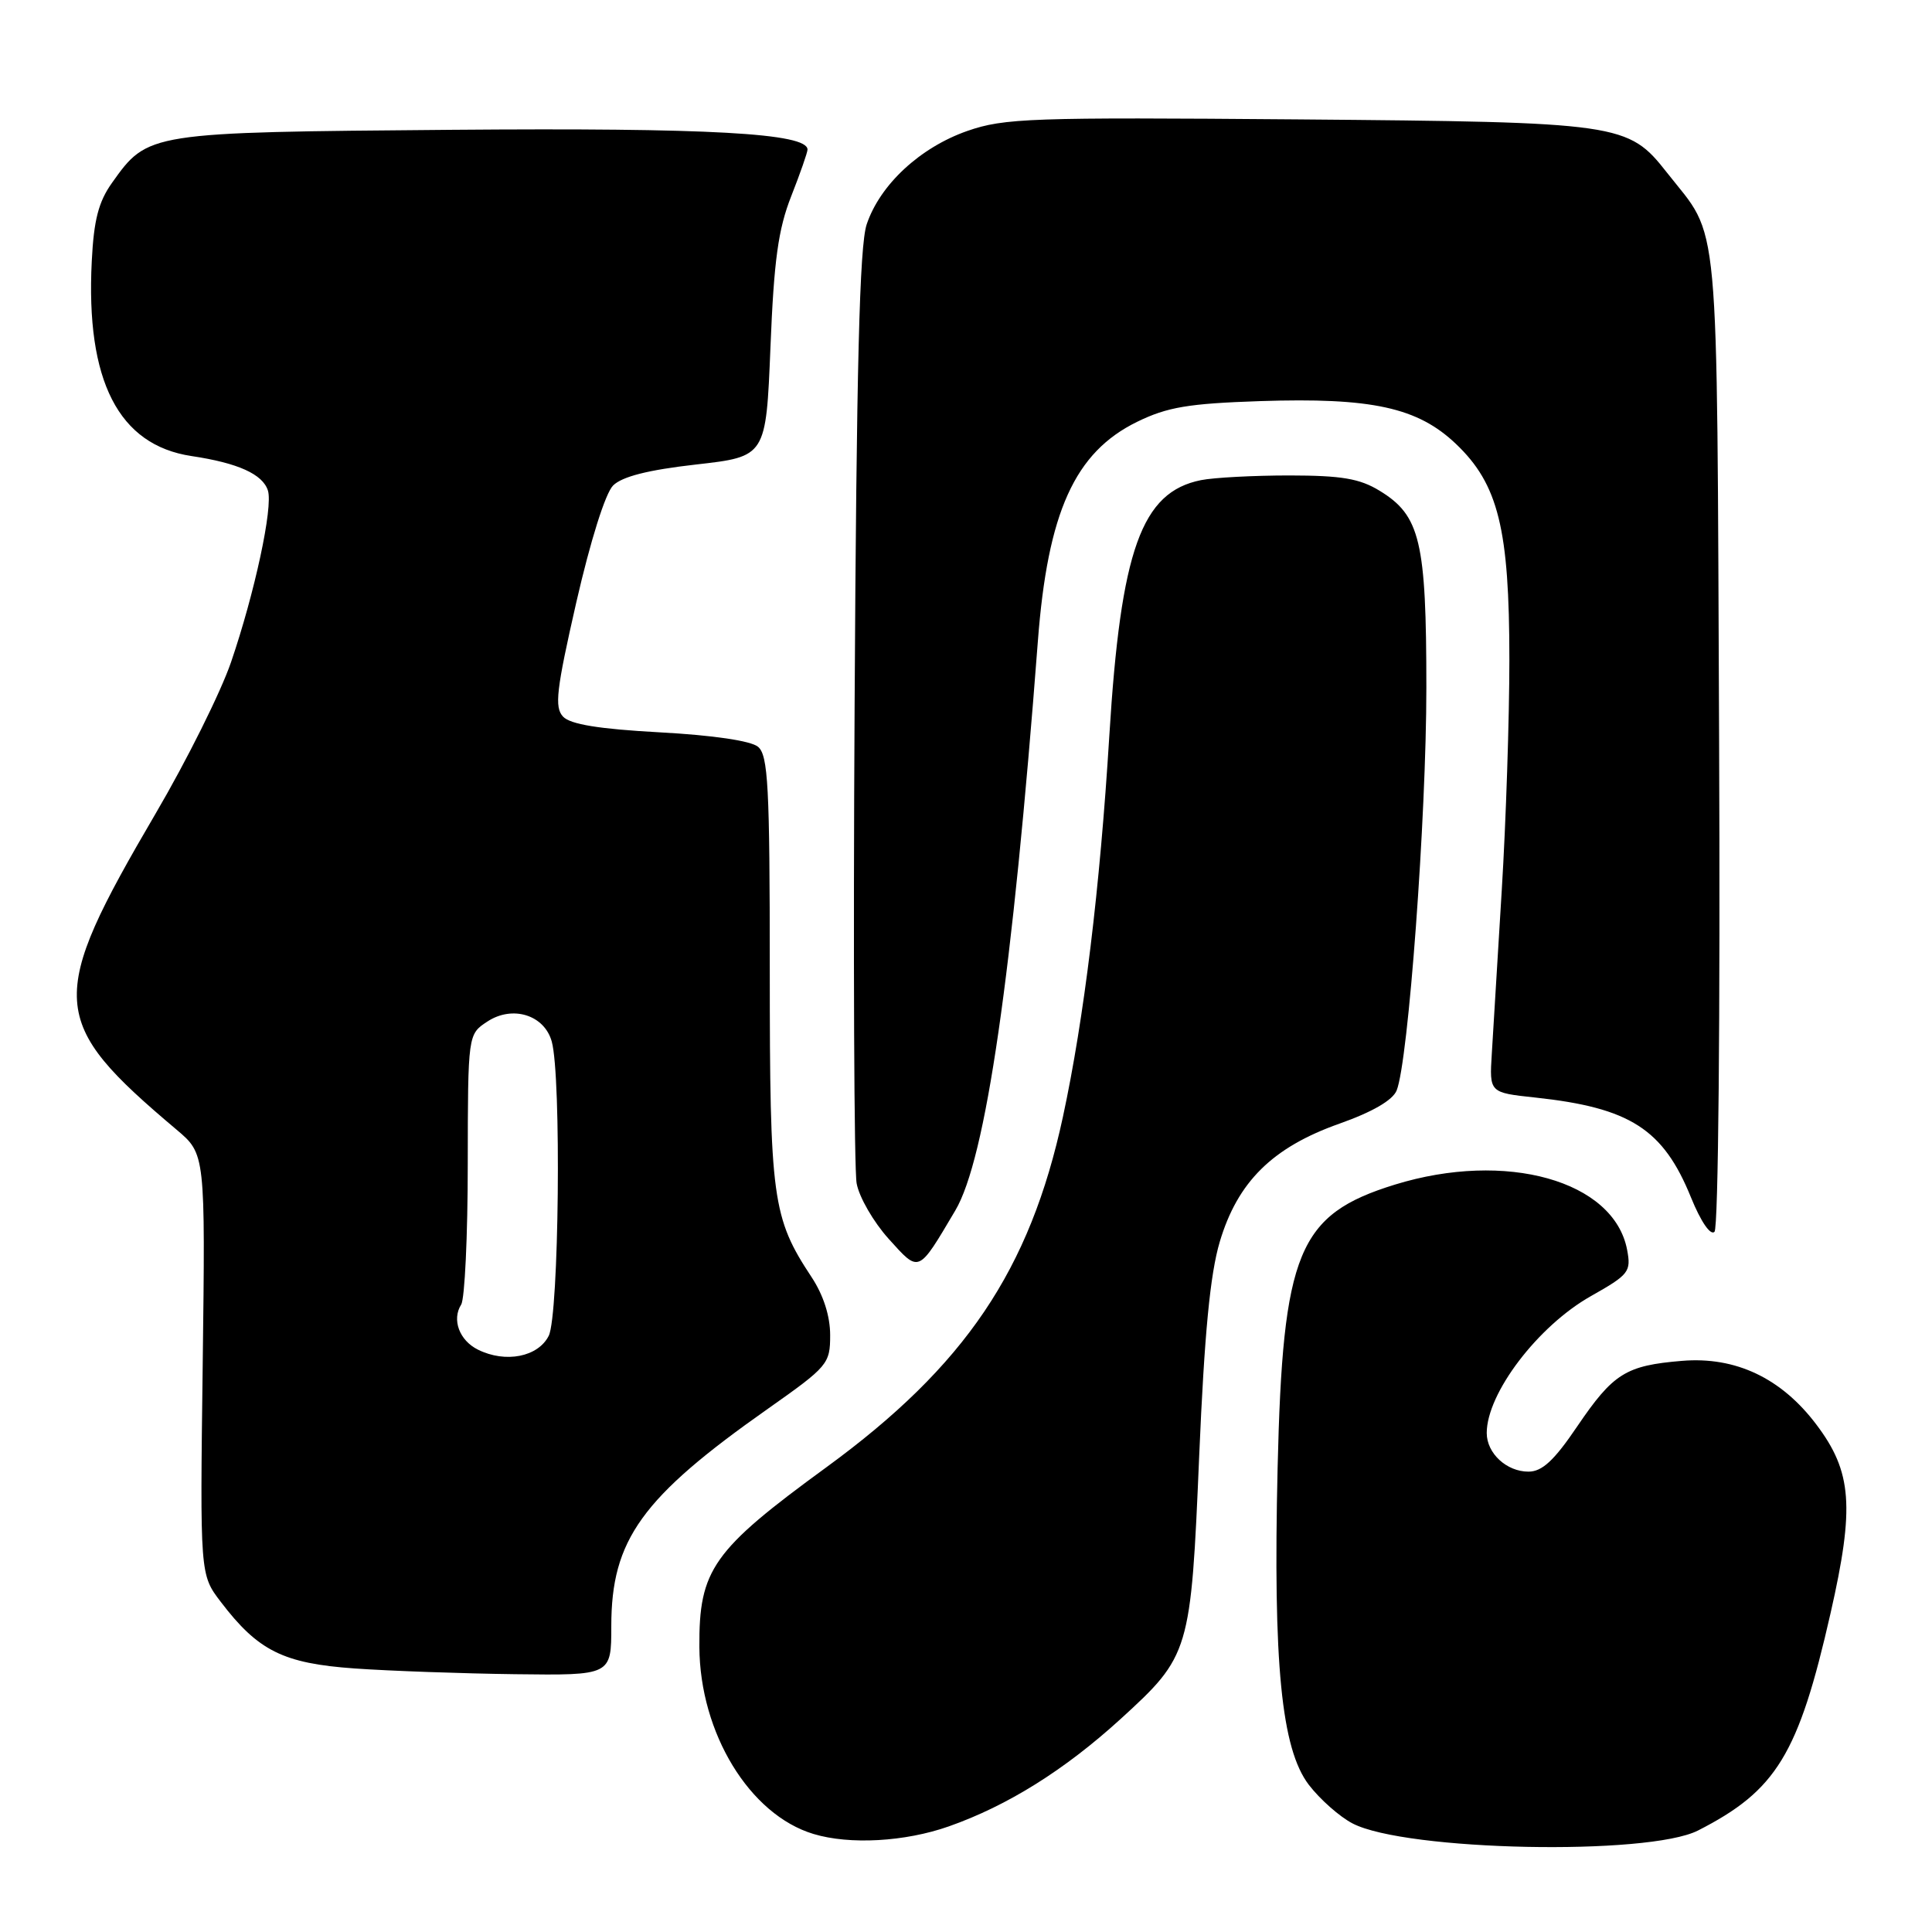 <?xml version="1.0" encoding="UTF-8" standalone="no"?>
<!DOCTYPE svg PUBLIC "-//W3C//DTD SVG 1.1//EN" "http://www.w3.org/Graphics/SVG/1.1/DTD/svg11.dtd" >
<svg xmlns="http://www.w3.org/2000/svg" xmlns:xlink="http://www.w3.org/1999/xlink" version="1.1" viewBox="0 0 256 256">
 <g >
 <path fill="currentColor"
d=" M 225.00 242.55 C 235.39 237.25 238.31 232.47 242.56 213.75 C 245.76 199.67 245.41 195.02 240.67 188.75 C 236.04 182.61 229.98 179.73 222.88 180.32 C 215.42 180.94 213.77 181.97 208.98 189.02 C 205.93 193.53 204.34 195.00 202.53 195.00 C 199.63 195.00 197.00 192.57 197.00 189.88 C 197.00 184.62 203.78 175.71 210.79 171.75 C 215.86 168.89 216.15 168.51 215.60 165.60 C 213.85 156.43 199.54 152.43 184.82 156.97 C 172.01 160.93 169.97 165.86 169.29 194.50 C 168.68 220.49 169.79 231.72 173.42 236.49 C 174.90 238.42 177.51 240.73 179.23 241.62 C 186.28 245.27 218.38 245.92 225.00 242.55 Z  M 125.71 242.01 C 133.50 239.27 141.06 234.54 148.48 227.78 C 157.66 219.40 157.80 218.94 158.90 192.90 C 159.59 176.71 160.35 168.85 161.62 164.56 C 163.99 156.59 168.61 152.03 177.48 148.89 C 181.84 147.35 184.53 145.79 185.06 144.50 C 186.61 140.70 189.00 108.27 189.00 91.13 C 189.00 71.71 188.19 68.31 182.81 65.03 C 180.17 63.41 177.76 63.01 170.88 63.00 C 166.13 63.00 160.85 63.28 159.14 63.62 C 151.25 65.20 148.51 72.84 146.99 97.50 C 145.75 117.69 143.65 134.96 140.84 148.00 C 136.46 168.30 127.88 181.00 109.50 194.42 C 94.41 205.43 92.61 207.98 92.67 218.24 C 92.74 229.66 99.33 240.46 107.79 243.01 C 112.59 244.46 119.91 244.05 125.71 242.01 Z  M 81.00 215.47 C 81.00 204.03 85.03 198.43 101.75 186.67 C 109.71 181.06 110.00 180.72 110.00 176.91 C 110.00 174.39 109.11 171.61 107.54 169.23 C 102.33 161.34 102.00 158.90 102.00 128.50 C 102.00 104.15 101.78 100.07 100.44 98.95 C 99.49 98.16 94.46 97.42 87.44 97.04 C 79.36 96.60 75.58 95.98 74.61 94.96 C 73.45 93.72 73.71 91.44 76.37 79.78 C 78.24 71.64 80.21 65.36 81.24 64.33 C 82.43 63.15 85.87 62.27 92.23 61.55 C 101.50 60.50 101.50 60.50 102.09 46.00 C 102.55 34.49 103.12 30.37 104.84 26.00 C 106.03 22.98 107.00 20.19 107.00 19.82 C 107.00 17.65 93.98 16.92 59.87 17.20 C 19.57 17.53 19.61 17.53 14.84 24.23 C 13.06 26.73 12.43 29.15 12.16 34.60 C 11.35 50.47 15.71 58.98 25.38 60.43 C 31.54 61.35 34.81 62.83 35.50 65.00 C 36.20 67.20 33.75 78.57 30.61 87.75 C 29.24 91.74 24.76 100.74 20.65 107.75 C 6.17 132.48 6.36 135.32 23.41 149.70 C 27.21 152.91 27.21 152.91 26.86 180.78 C 26.50 208.65 26.50 208.65 29.25 212.25 C 34.20 218.75 37.53 220.41 46.99 221.08 C 51.67 221.41 61.24 221.75 68.25 221.84 C 81.00 222.00 81.00 222.00 81.00 215.47 Z  M 126.58 160.40 C 130.62 153.59 134.15 129.22 137.52 85.00 C 138.82 67.86 142.41 59.93 150.68 55.89 C 154.68 53.94 157.46 53.47 166.95 53.15 C 181.78 52.66 187.85 53.99 192.93 58.83 C 198.54 64.17 200.00 70.09 200.00 87.40 C 200.00 95.13 199.55 108.88 198.99 117.97 C 198.44 127.06 197.84 136.81 197.67 139.64 C 197.35 144.78 197.35 144.78 203.43 145.43 C 215.99 146.78 220.39 149.60 224.07 158.68 C 225.37 161.88 226.65 163.75 227.18 163.22 C 227.69 162.71 227.95 134.91 227.79 97.91 C 227.47 26.52 227.96 31.89 220.87 22.86 C 215.73 16.32 214.74 16.18 171.91 15.82 C 136.59 15.53 133.07 15.65 128.18 17.35 C 121.92 19.54 116.61 24.46 114.84 29.73 C 113.89 32.56 113.49 48.51 113.24 93.50 C 113.05 126.50 113.17 154.99 113.51 156.81 C 113.84 158.63 115.75 161.93 117.75 164.15 C 121.85 168.69 121.61 168.79 126.58 160.40 Z  M 63.34 178.84 C 60.87 177.62 59.84 174.86 61.11 172.86 C 61.58 172.11 61.98 163.75 61.98 154.27 C 62.00 137.05 62.00 137.05 64.58 135.36 C 67.91 133.17 72.13 134.48 73.11 138.01 C 74.40 142.64 74.07 174.29 72.71 177.00 C 71.30 179.80 66.99 180.65 63.34 178.84 Z "/>
</g>
</svg>